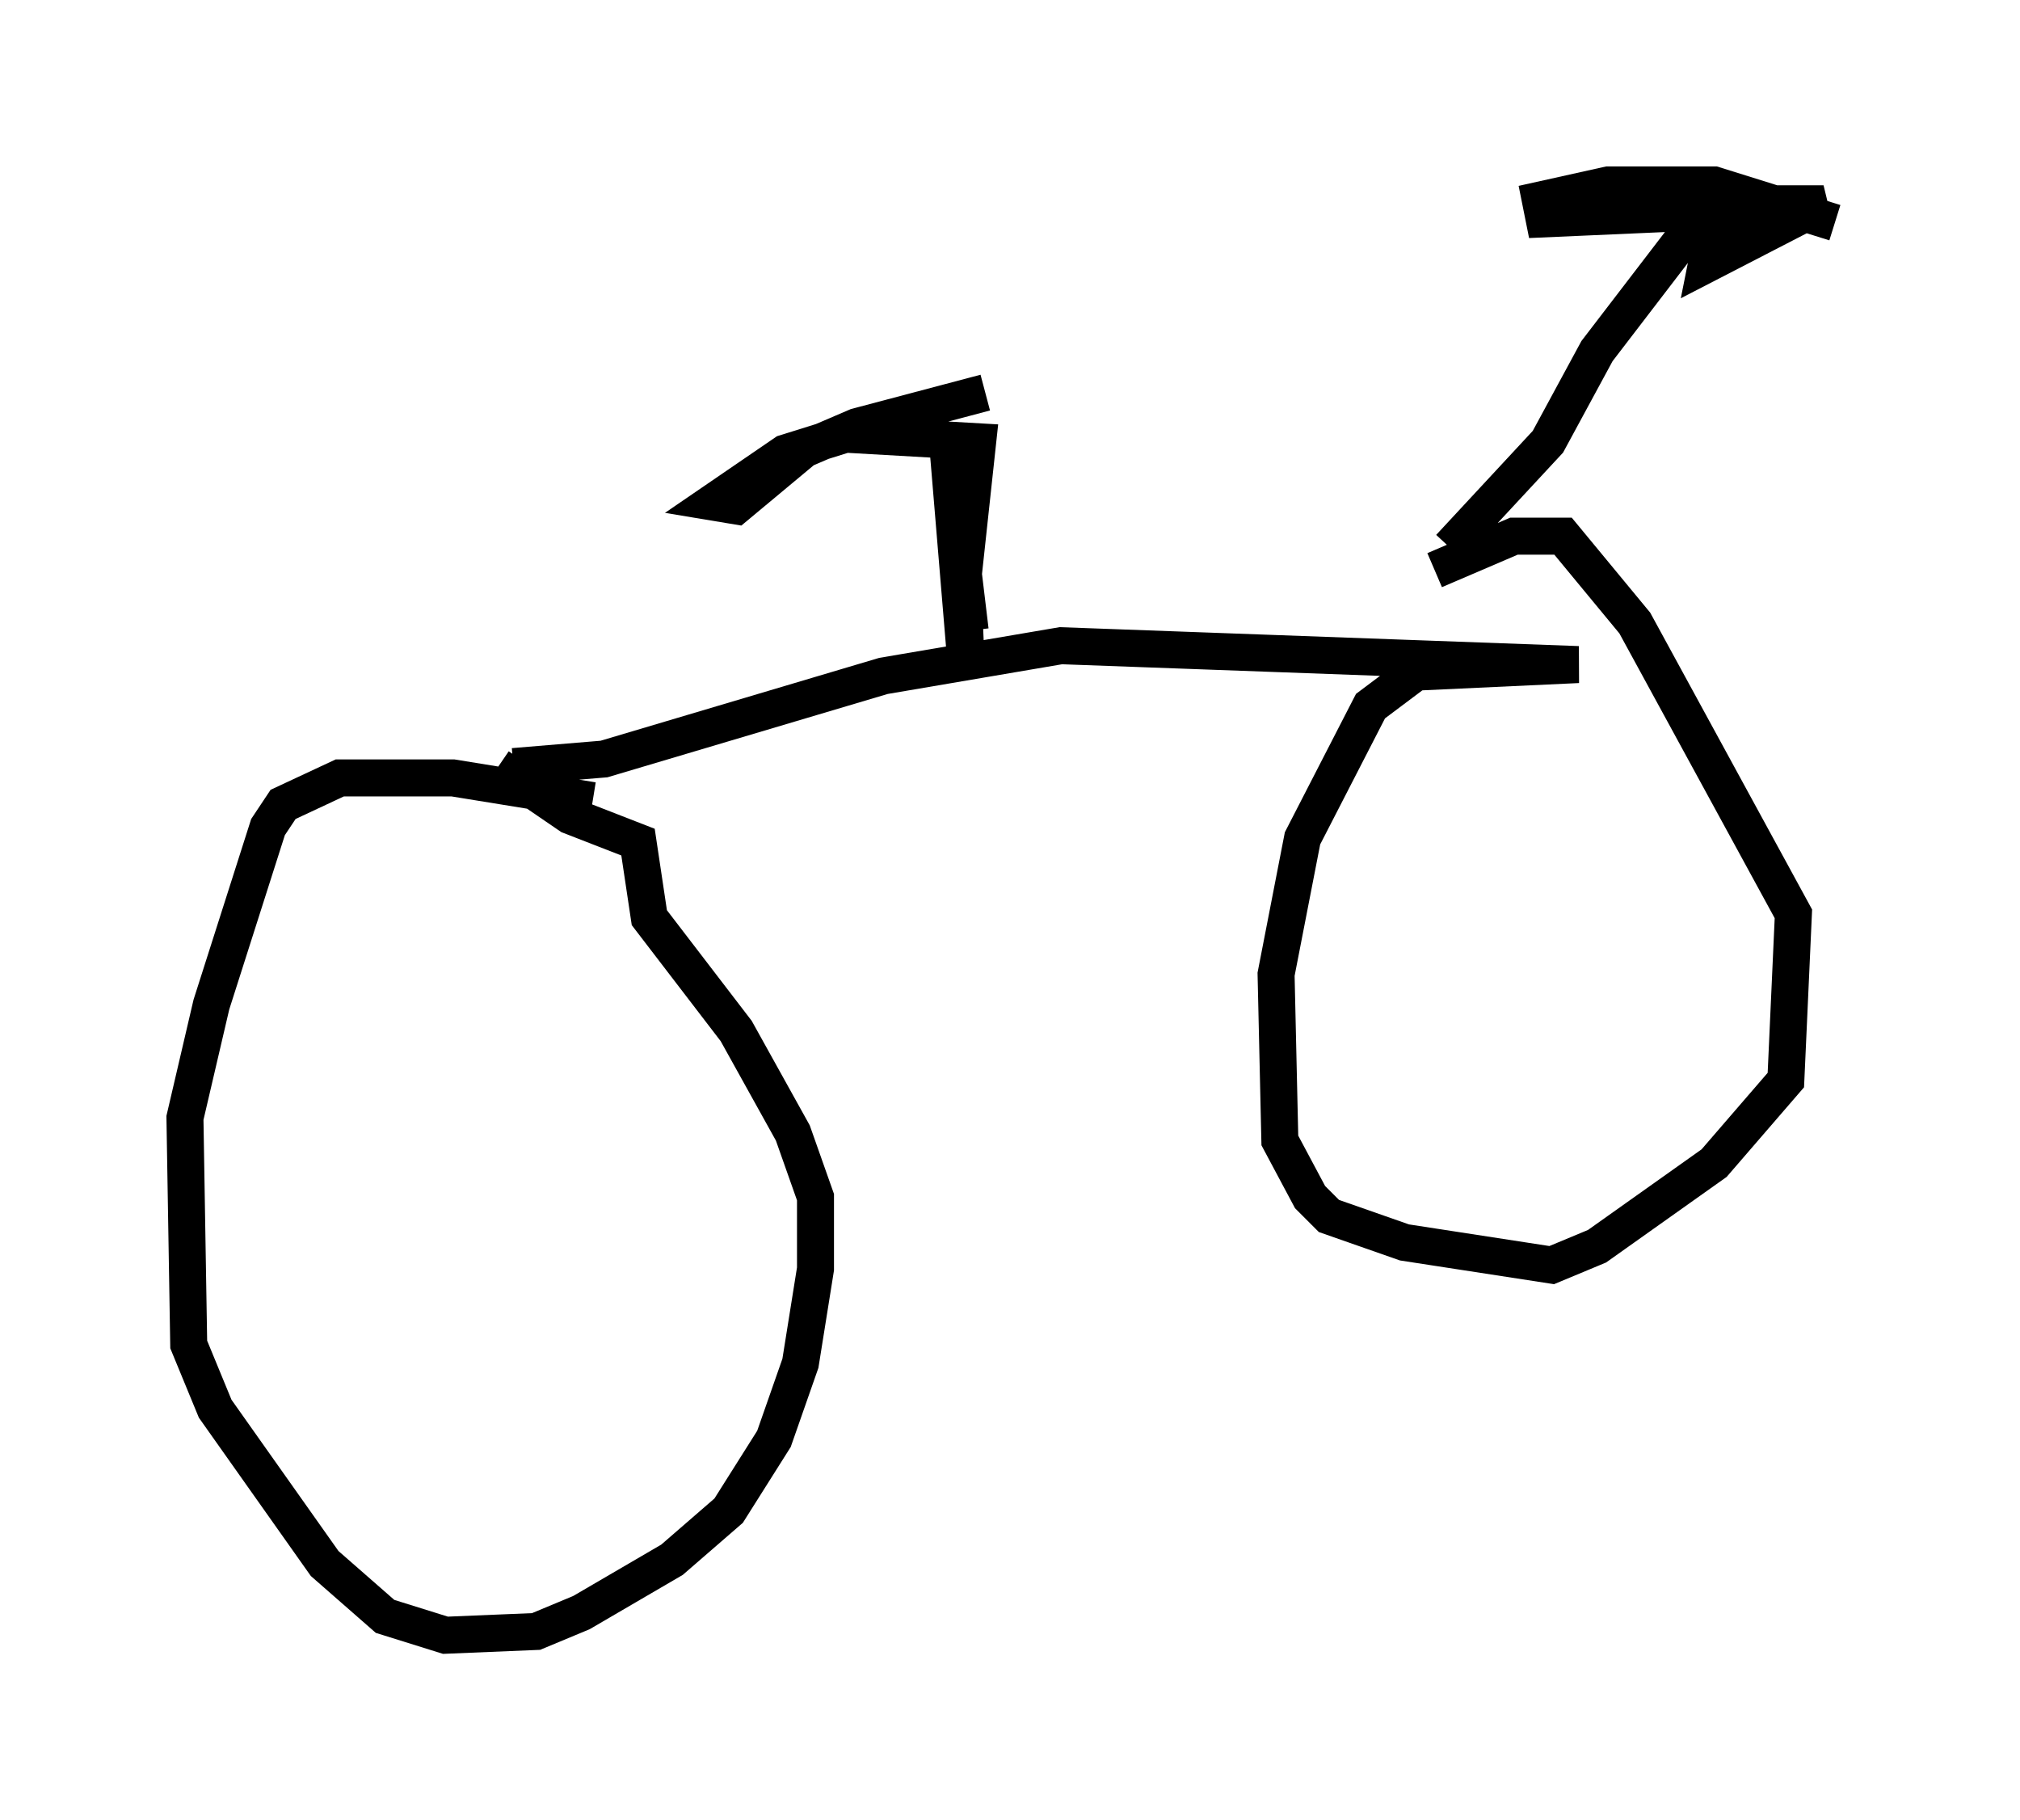 <?xml version="1.0" encoding="utf-8" ?>
<svg baseProfile="full" height="49.2" version="1.1" width="54.611" xmlns="http://www.w3.org/2000/svg" xmlns:ev="http://www.w3.org/2001/xml-events" xmlns:xlink="http://www.w3.org/1999/xlink"><defs /><rect fill="white" height="49.2" width="54.611" x="0" y="0" /><path d="M18.067, 21.64 m-2.042, 0.0 l-3.777, -0.613 -3.063, 0.0 l-1.531, 0.715 -0.408, 0.613 l-1.531, 4.798 -0.715, 3.063 l0.102, 6.125 0.715, 1.735 l2.96, 4.185 1.633, 1.429 l1.633, 0.51 2.45, -0.102 l1.225, -0.51 2.45, -1.429 l1.531, -1.327 1.225, -1.94 l0.715, -2.042 0.408, -2.552 l0.0, -1.94 -0.613, -1.735 l-1.531, -2.756 -2.348, -3.063 l-0.306, -2.042 -1.838, -0.715 l-1.94, -1.327 m0.408, 0.0 l2.45, -0.204 7.554, -2.246 l4.798, -0.817 13.986, 0.51 l-4.39, 0.204 -1.225, 0.919 l-1.838, 3.573 -0.715, 3.675 l0.102, 4.492 0.817, 1.531 l0.51, 0.51 2.042, 0.715 l3.981, 0.613 1.225, -0.51 l3.165, -2.246 1.94, -2.246 l0.204, -4.492 -4.288, -7.861 l-1.94, -2.348 -1.327, 0.0 l-2.144, 0.919 m0.408, -0.613 l2.654, -2.858 1.327, -2.45 l2.348, -3.063 1.735, -0.919 l2.042, 0.0 -3.165, 1.633 l0.102, -0.51 0.919, -0.817 l1.531, -0.204 -6.942, 0.306 l-0.102, -0.51 1.838, -0.408 l2.858, 0.0 3.267, 1.021 m-23.377, 11.025 l-0.613, -5.104 0.51, 6.125 l-0.102, -2.348 0.408, -3.777 l-3.573, -0.204 -1.633, 0.51 l-1.94, 1.327 0.613, 0.102 l1.838, -1.531 1.429, -0.613 l3.471, -0.919 " fill="none" stroke="black" stroke-width="1" /></svg>